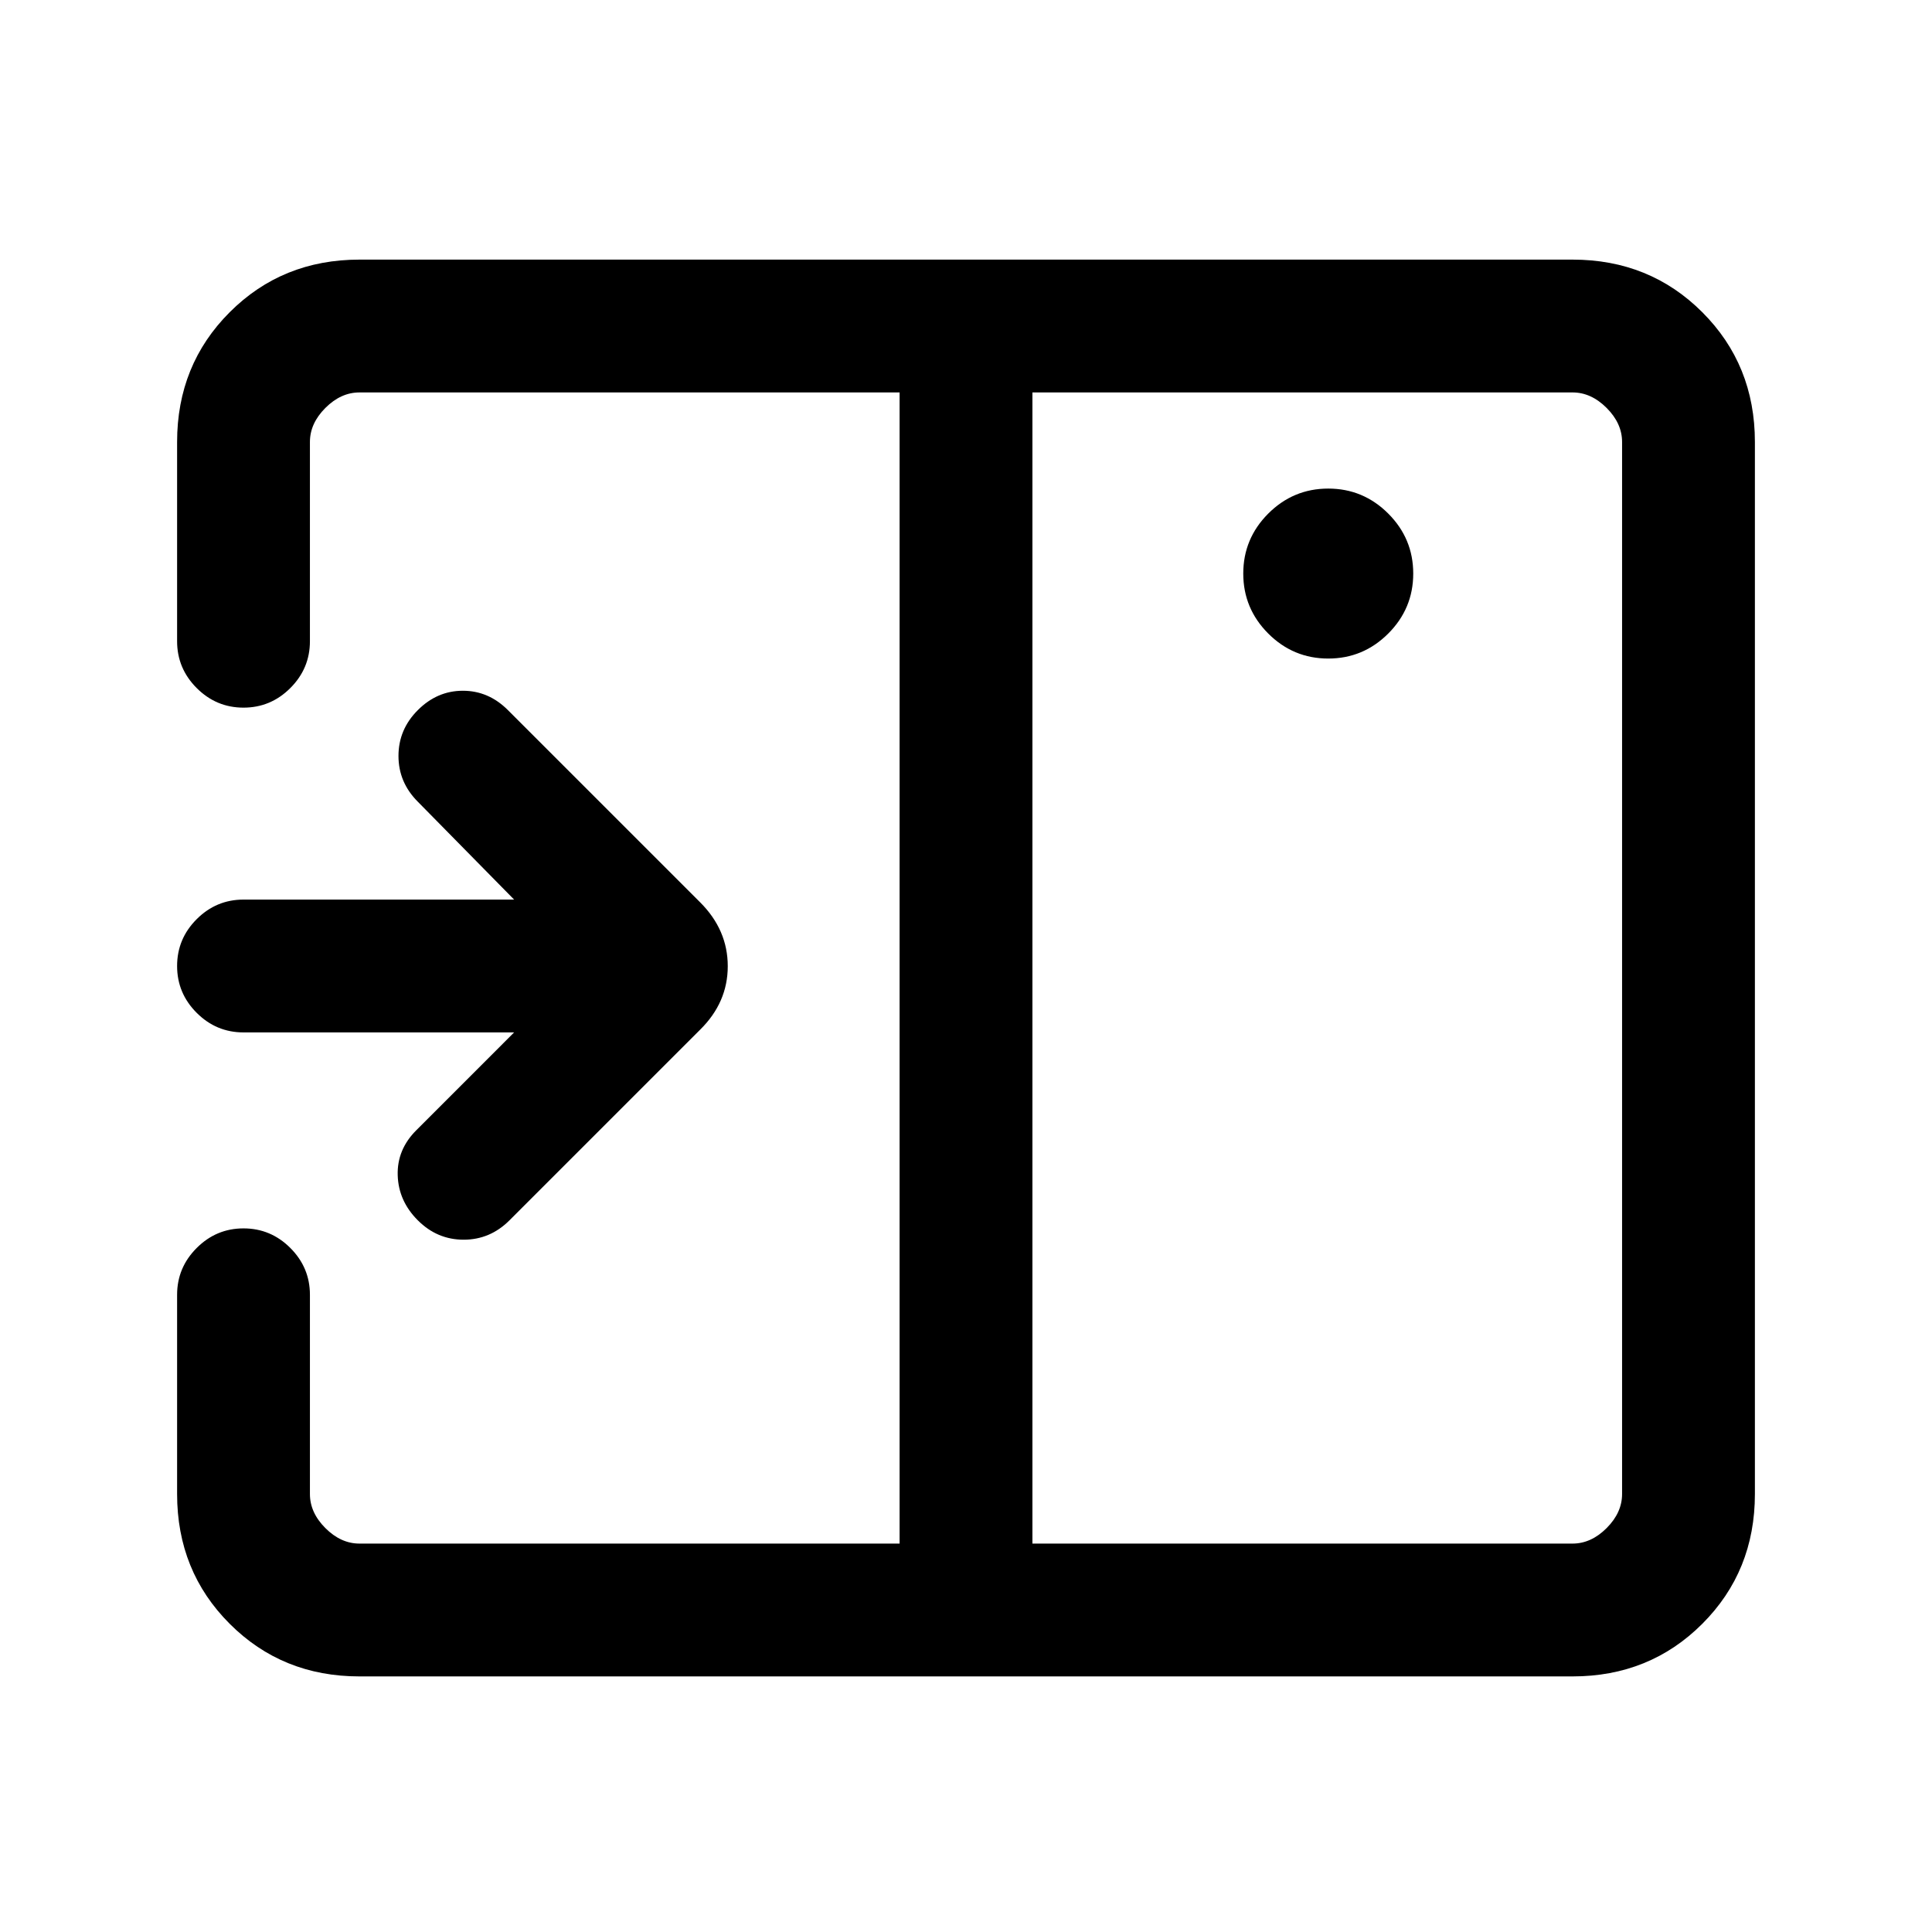 <svg xmlns="http://www.w3.org/2000/svg" height="24" viewBox="0 -960 960 960" width="24"><path d="m253.15-353.62 94.77-94.76q13.7-13.52 13.7-31.53t-13.7-31.71l-95.54-95.53q-9.61-9.62-22.38-9.62t-22.38 9.62q-9.62 9.61-9.62 22.77 0 13.15 9.62 22.76L255.46-513H121q-13.54 0-23.27 9.73T88-480q0 13.54 9.73 23.27T121-447h134.46l-48.61 48.62q-9.62 9.61-9.23 22.38.38 12.77 10 22.38 9.61 9.62 22.76 9.62 13.16 0 22.77-9.62ZM660-632.77q17.38 0 29.81-12.42 12.42-12.43 12.42-29.81t-12.42-29.81q-12.43-12.42-29.81-12.42t-29.81 12.42q-12.42 12.43-12.42 29.81t12.42 29.81q12.43 12.42 29.81 12.42ZM513-193h268.38q9.24 0 16.93-7.69 7.69-7.69 7.69-16.93v-522.76q0-9.24-7.69-16.93-7.69-7.69-16.93-7.69H513v572Zm-334.38 66q-38.35 0-64.48-26.14Q88-179.27 88-217.62v-99q0-13.53 9.73-23.26 9.73-9.74 23.27-9.74t23.27 9.74q9.73 9.73 9.73 23.26v99q0 9.24 7.69 16.93 7.69 7.69 16.93 7.69H447v-572H178.62q-9.24 0-16.93 7.69-7.69 7.69-7.69 16.93v99q0 13.53-9.73 23.26-9.73 9.74-23.27 9.74t-23.27-9.74Q88-627.85 88-641.38v-99q0-38.35 26.14-64.48Q140.27-831 178.62-831h602.76q38.35 0 64.48 26.14Q872-778.73 872-740.38v522.76q0 38.35-26.14 64.48Q819.73-127 781.38-127H178.62ZM447-740.38V-765v572-547.38Z"/></svg>